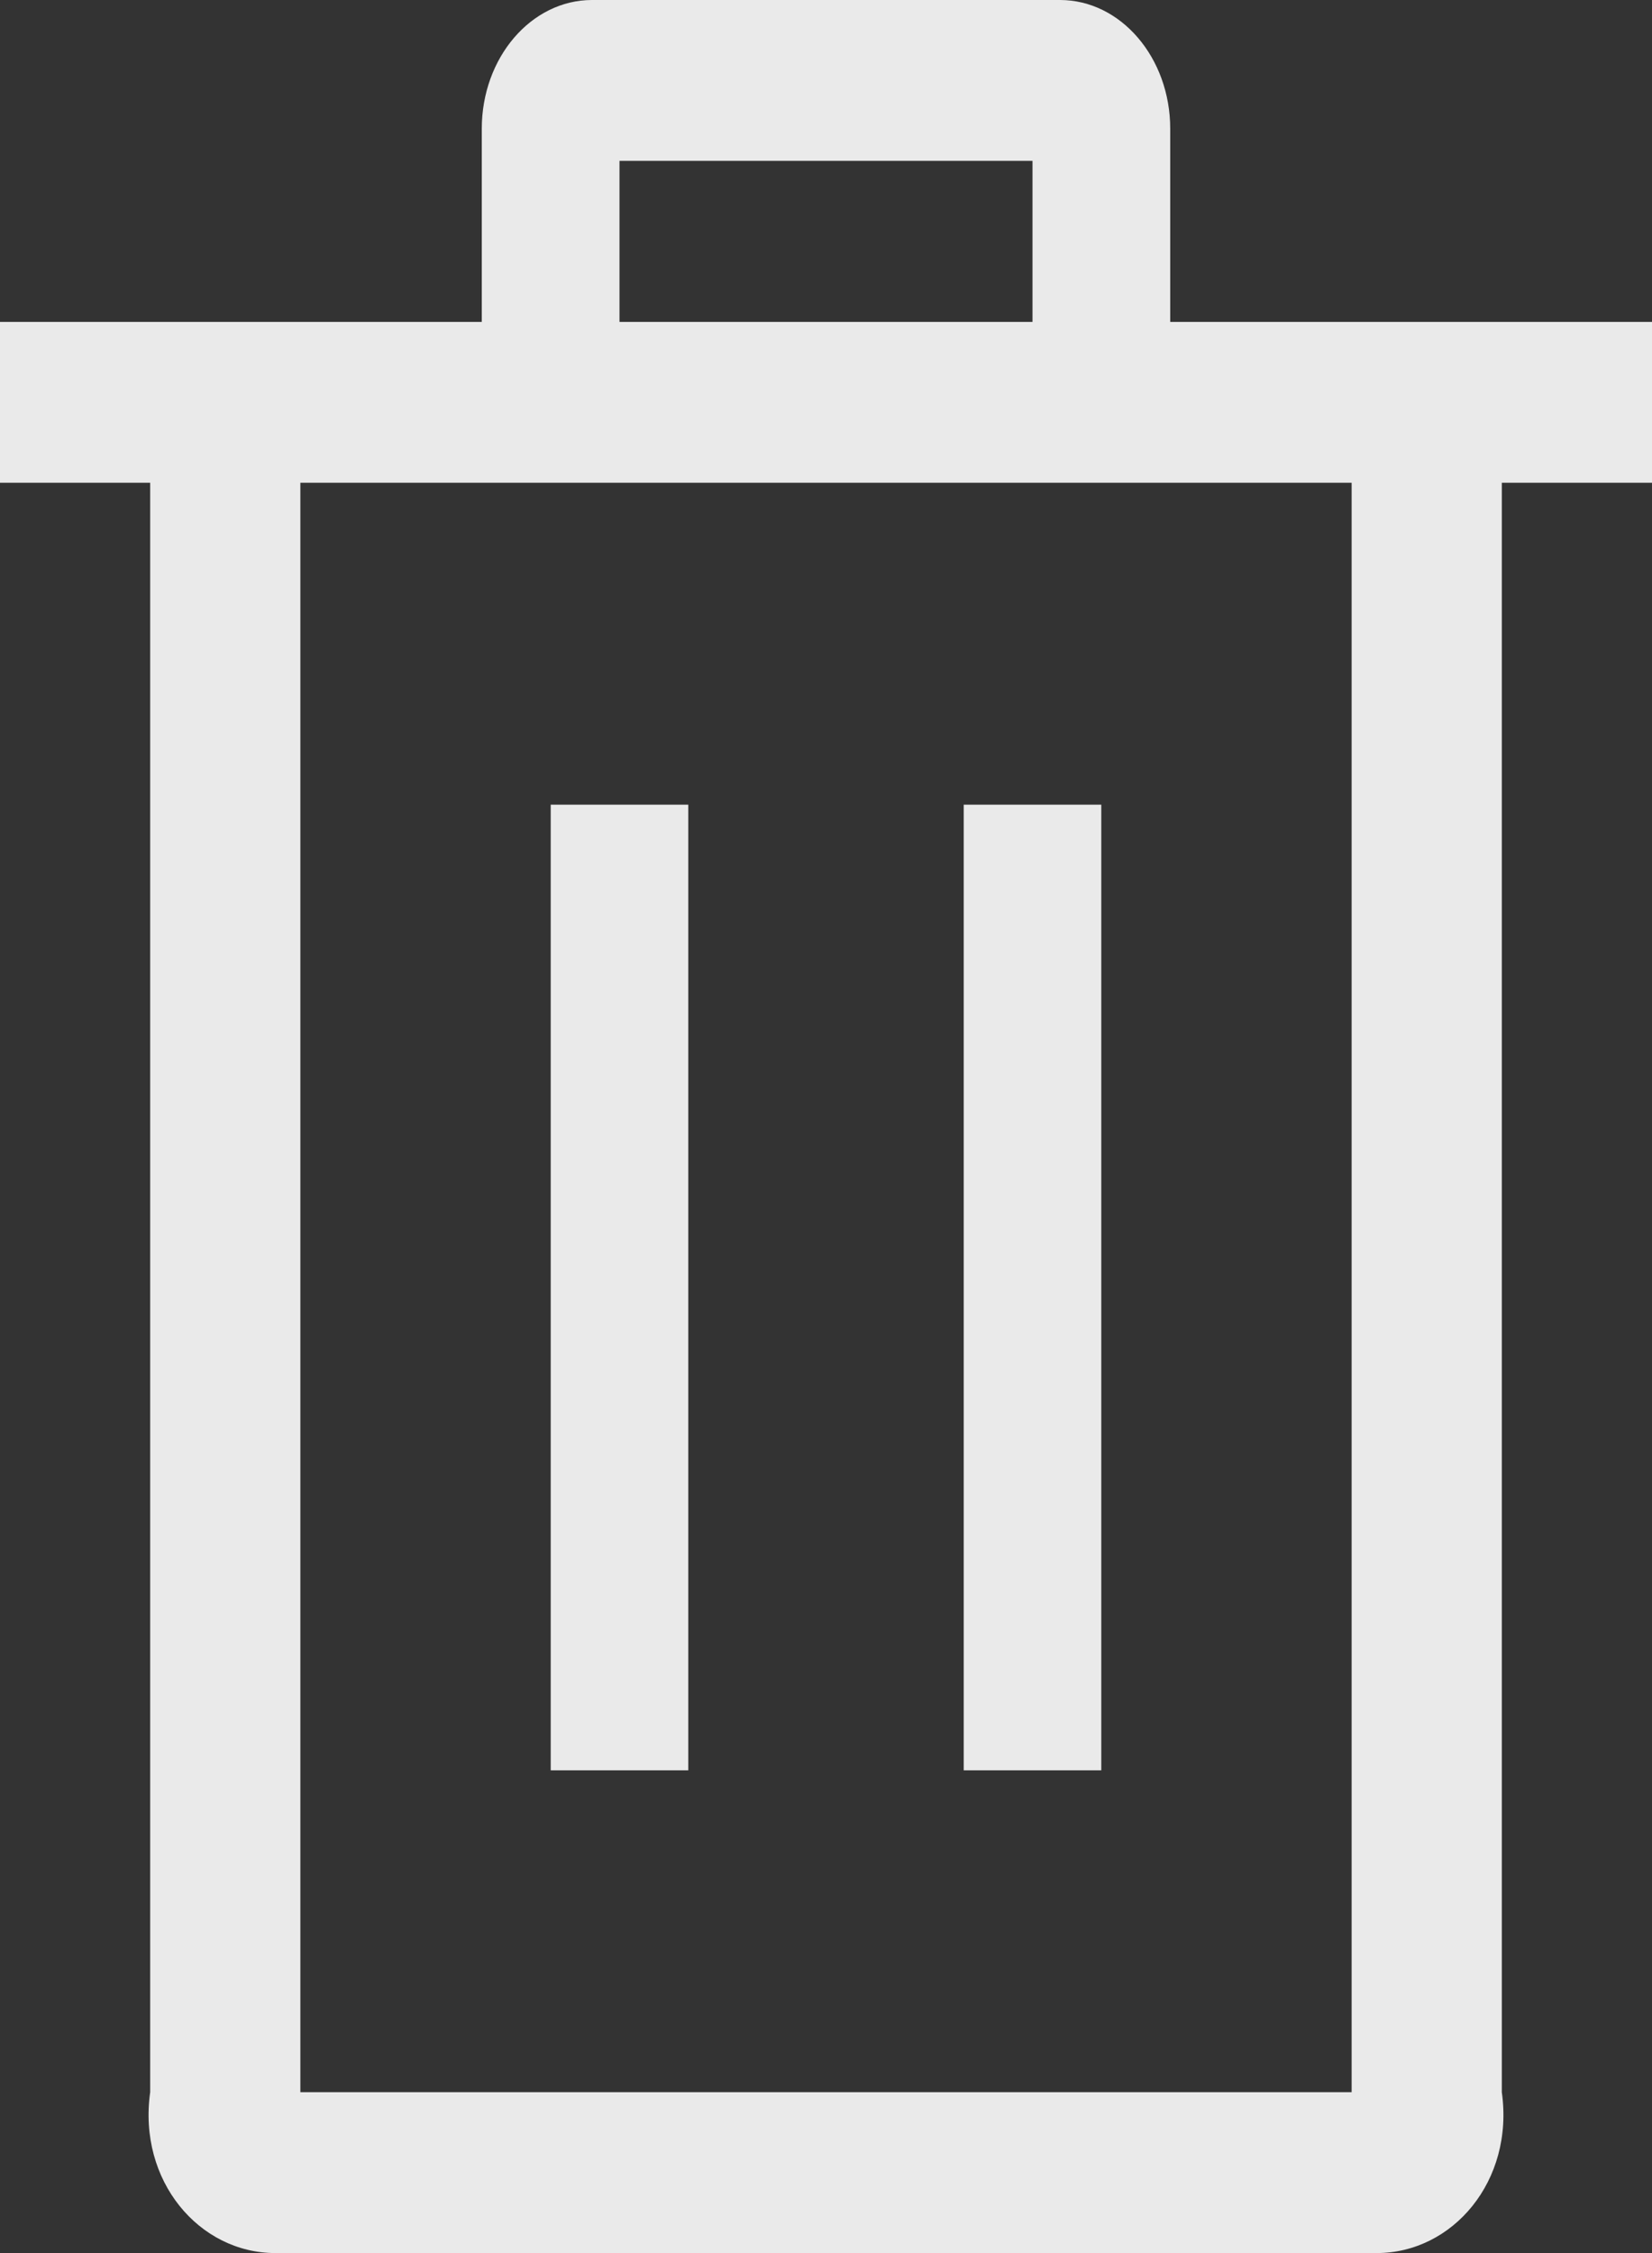 ﻿<?xml version="1.0" encoding="utf-8"?>
<svg version="1.1" xmlns:xlink="http://www.w3.org/1999/xlink" width="11px" height="15px" xmlns="http://www.w3.org/2000/svg">
  <rect width="100%" height="100%" fill="#333333" stroke="none"/>
  <defs>
    <pattern id="BGPattern" patternUnits="userSpaceOnUse" alignment="0 0" imageRepeat="None" />
    <mask fill="white" id="Clip433">
      <path d="M 7.792 2.143  L 11 2.143  L 11 3.214  L 10 3.214  L 10 13.929  C 10.083 14.52  9.673 15  9.167 15  L 1.833 15  C 1.327 15  0.917 14.52  1 13.929  L 1 3.214  L 0 3.214  L 0 2.143  L 3.208 2.143  L 3.208 0.857  C 3.208 0.384  3.537 0  3.942 0  L 7.058 0  C 7.463 0  7.792 0.384  7.792 0.857  L 7.792 2.143  Z M 2 3.214  L 2 13.929  L 9 13.929  L 9 3.214  L 2 3.214  Z M 6.875 1.071  L 4.125 1.071  L 4.125 2.143  L 6.875 2.143  L 6.875 1.071  Z M 3.667 11.786  L 3.667 5.357  L 4.583 5.357  L 4.583 11.786  L 3.667 11.786  Z M 7.333 11.786  L 6.417 11.786  L 6.417 5.357  L 7.333 5.357  L 7.333 11.786  Z " fill-rule="evenodd" />
    </mask>
  </defs>
  <g transform="matrix(1 0 0 1 -920 -692 )">
    <path d="M 7.792 2.143  L 11 2.143  L 11 3.214  L 10 3.214  L 10 13.929  C 10.083 14.52  9.673 15  9.167 15  L 1.833 15  C 1.327 15  0.917 14.52  1 13.929  L 1 3.214  L 0 3.214  L 0 2.143  L 3.208 2.143  L 3.208 0.857  C 3.208 0.384  3.537 0  3.942 0  L 7.058 0  C 7.463 0  7.792 0.384  7.792 0.857  L 7.792 2.143  Z M 2 3.214  L 2 13.929  L 9 13.929  L 9 3.214  L 2 3.214  Z M 6.875 1.071  L 4.125 1.071  L 4.125 2.143  L 6.875 2.143  L 6.875 1.071  Z M 3.667 11.786  L 3.667 5.357  L 4.583 5.357  L 4.583 11.786  L 3.667 11.786  Z M 7.333 11.786  L 6.417 11.786  L 6.417 5.357  L 7.333 5.357  L 7.333 11.786  Z " fill-rule="nonzero" fill="rgba(255, 255, 255, 0.898)" stroke="none" transform="matrix(1 0 0 1 920 692 )" class="fill" />
    <path d="M 7.792 2.143  L 11 2.143  L 11 3.214  L 10 3.214  L 10 13.929  C 10.083 14.52  9.673 15  9.167 15  L 1.833 15  C 1.327 15  0.917 14.52  1 13.929  L 1 3.214  L 0 3.214  L 0 2.143  L 3.208 2.143  L 3.208 0.857  C 3.208 0.384  3.537 0  3.942 0  L 7.058 0  C 7.463 0  7.792 0.384  7.792 0.857  L 7.792 2.143  Z " stroke-width="0" stroke-dasharray="0" stroke="rgba(255, 255, 255, 0)" fill="none" transform="matrix(1 0 0 1 920 692 )" class="stroke" mask="url(#Clip433)" />
    <path d="M 2 3.214  L 2 13.929  L 9 13.929  L 9 3.214  L 2 3.214  Z " stroke-width="0" stroke-dasharray="0" stroke="rgba(255, 255, 255, 0)" fill="none" transform="matrix(1 0 0 1 920 692 )" class="stroke" mask="url(#Clip433)" />
    <path d="M 6.875 1.071  L 4.125 1.071  L 4.125 2.143  L 6.875 2.143  L 6.875 1.071  Z " stroke-width="0" stroke-dasharray="0" stroke="rgba(255, 255, 255, 0)" fill="none" transform="matrix(1 0 0 1 920 692 )" class="stroke" mask="url(#Clip433)" />
    <path d="M 3.667 11.786  L 3.667 5.357  L 4.583 5.357  L 4.583 11.786  L 3.667 11.786  Z " stroke-width="0" stroke-dasharray="0" stroke="rgba(255, 255, 255, 0)" fill="none" transform="matrix(1 0 0 1 920 692 )" class="stroke" mask="url(#Clip433)" />
    <path d="M 7.333 11.786  L 6.417 11.786  L 6.417 5.357  L 7.333 5.357  L 7.333 11.786  Z " stroke-width="0" stroke-dasharray="0" stroke="rgba(255, 255, 255, 0)" fill="none" transform="matrix(1 0 0 1 920 692 )" class="stroke" mask="url(#Clip433)" />
  </g>
</svg>
